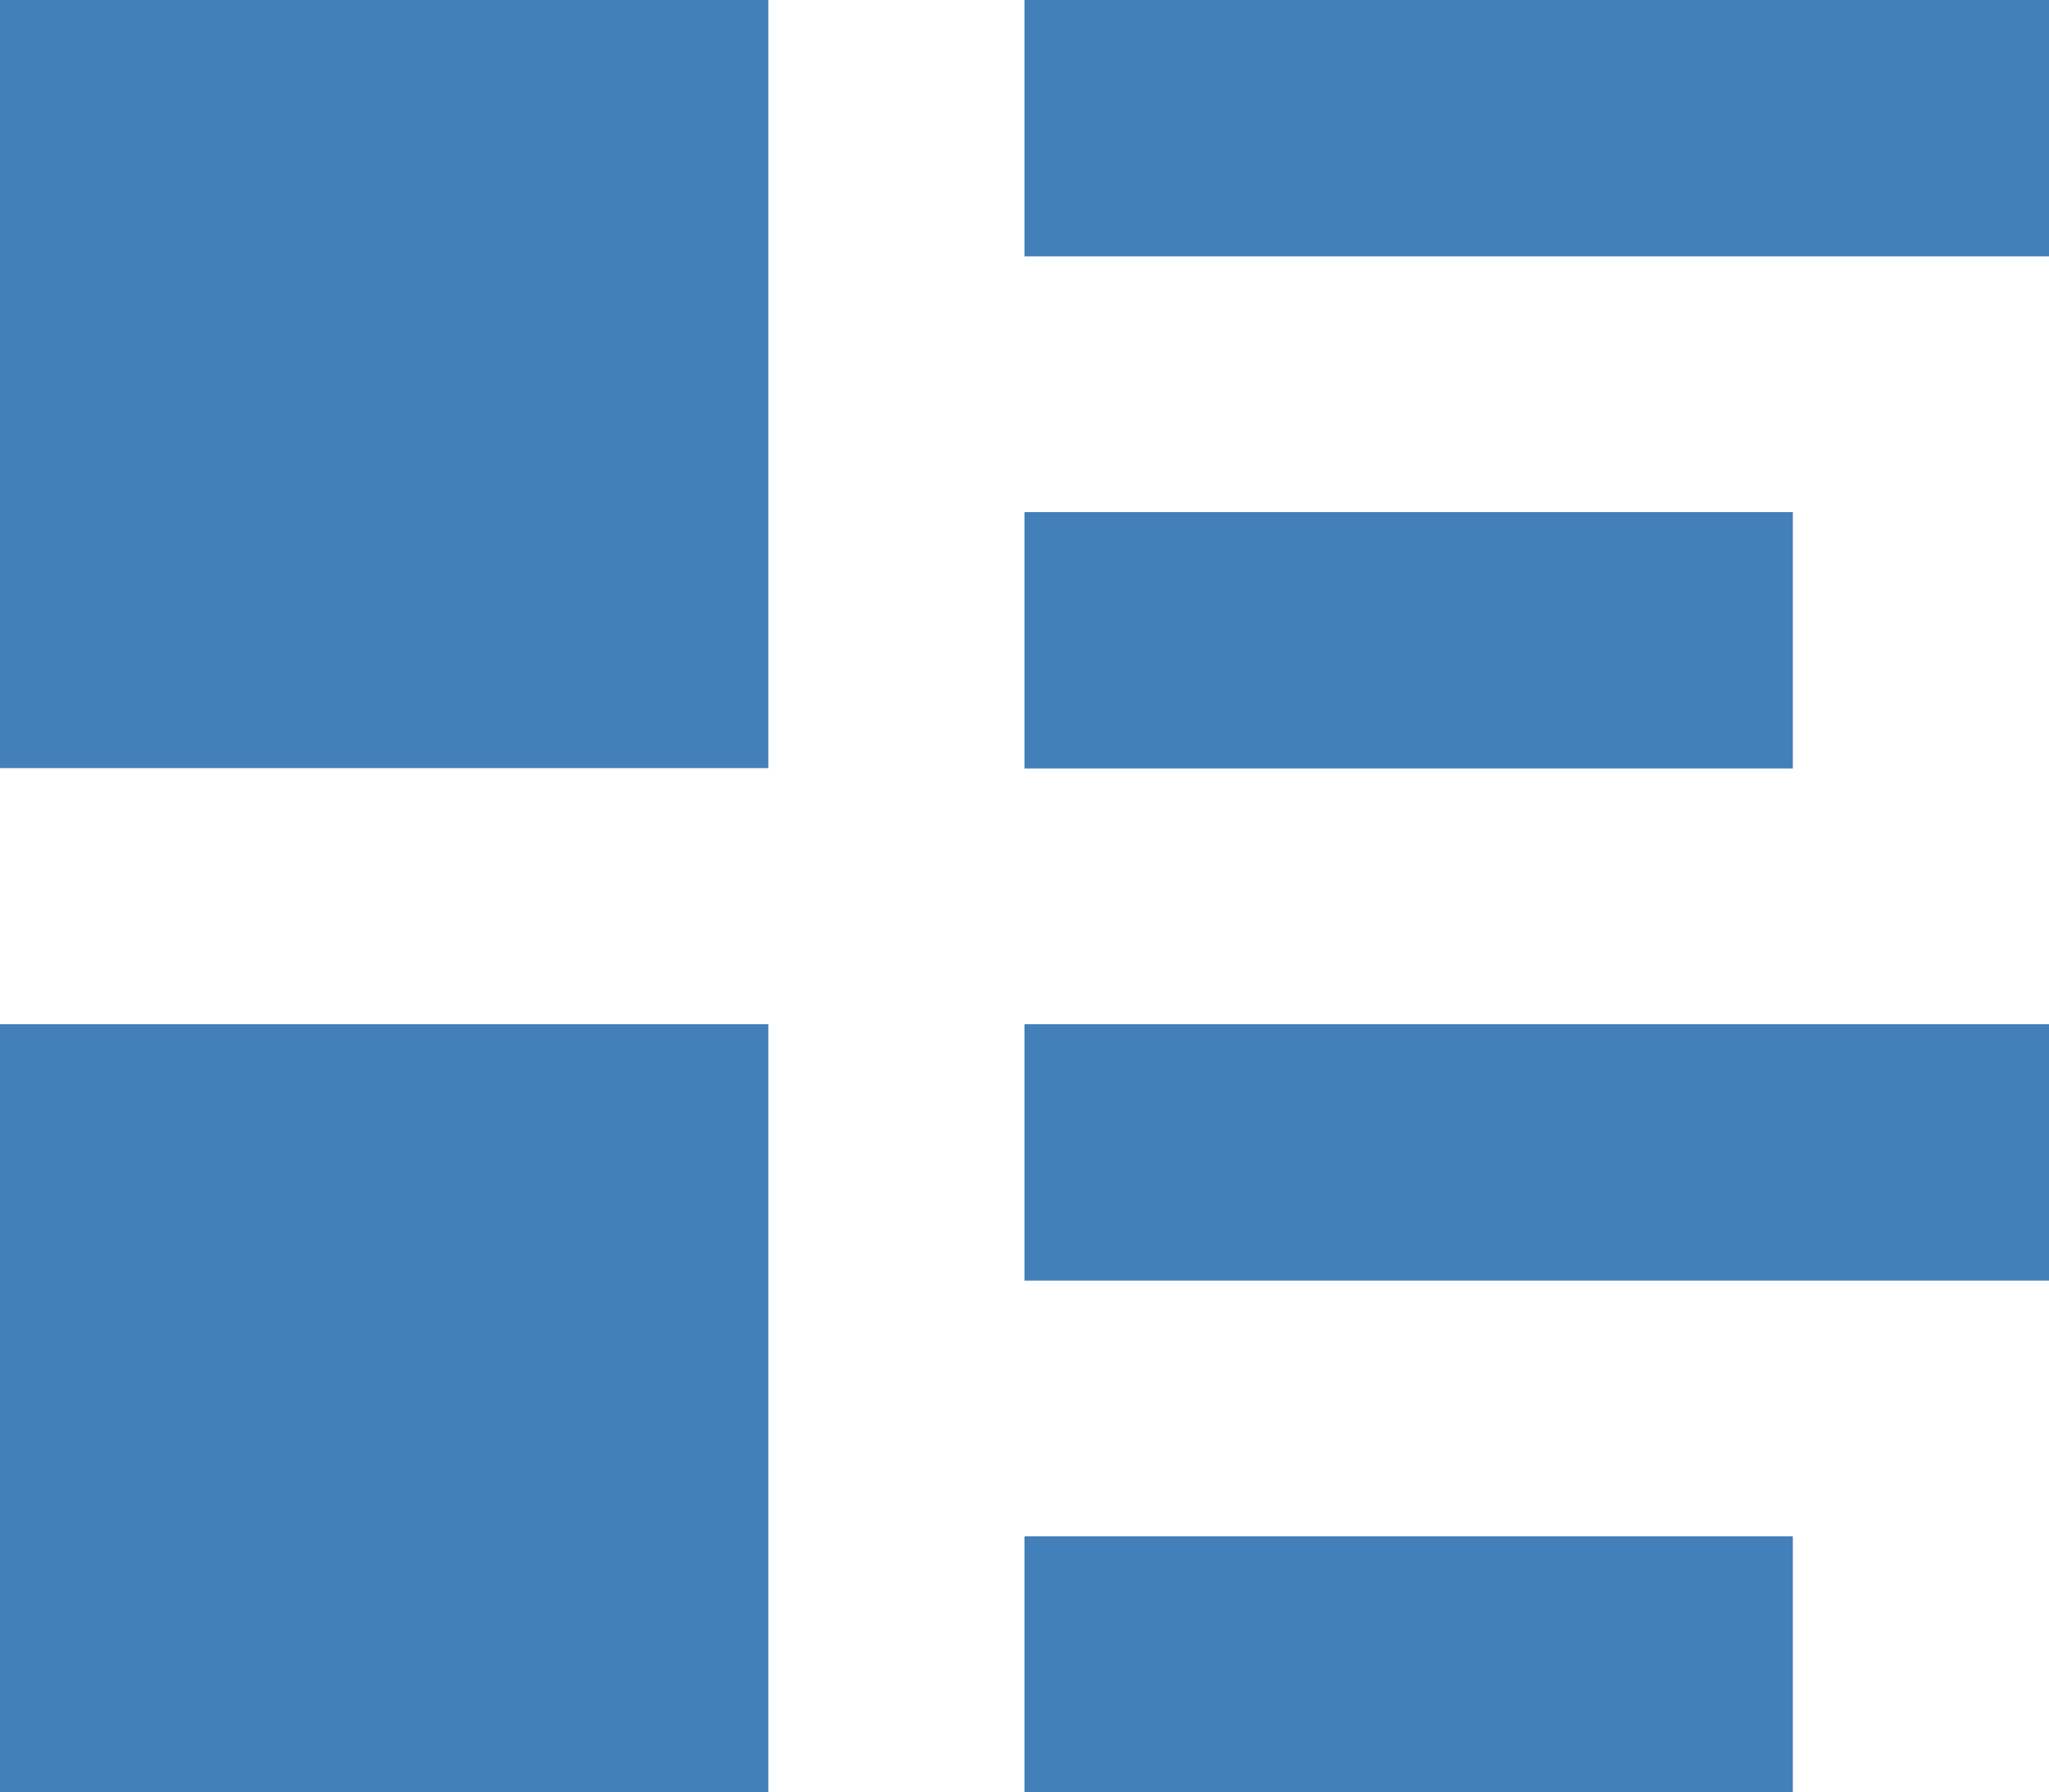 <svg xmlns="http://www.w3.org/2000/svg" width="24.772" height="21.675" viewBox="0 0 24.772 21.675">
  <path id="Icon_open-list-rich" data-name="Icon open-list-rich" d="M0,0V9.289H9.289V0ZM12.386,0V3.1H24.772V0Zm0,6.193v3.1h9.289v-3.1ZM0,12.386v9.289H9.289V12.386Zm12.386,0v3.1H24.772v-3.1Zm0,6.193v3.1h9.289v-3.1Z" fill="#4380b9"/>
</svg>
